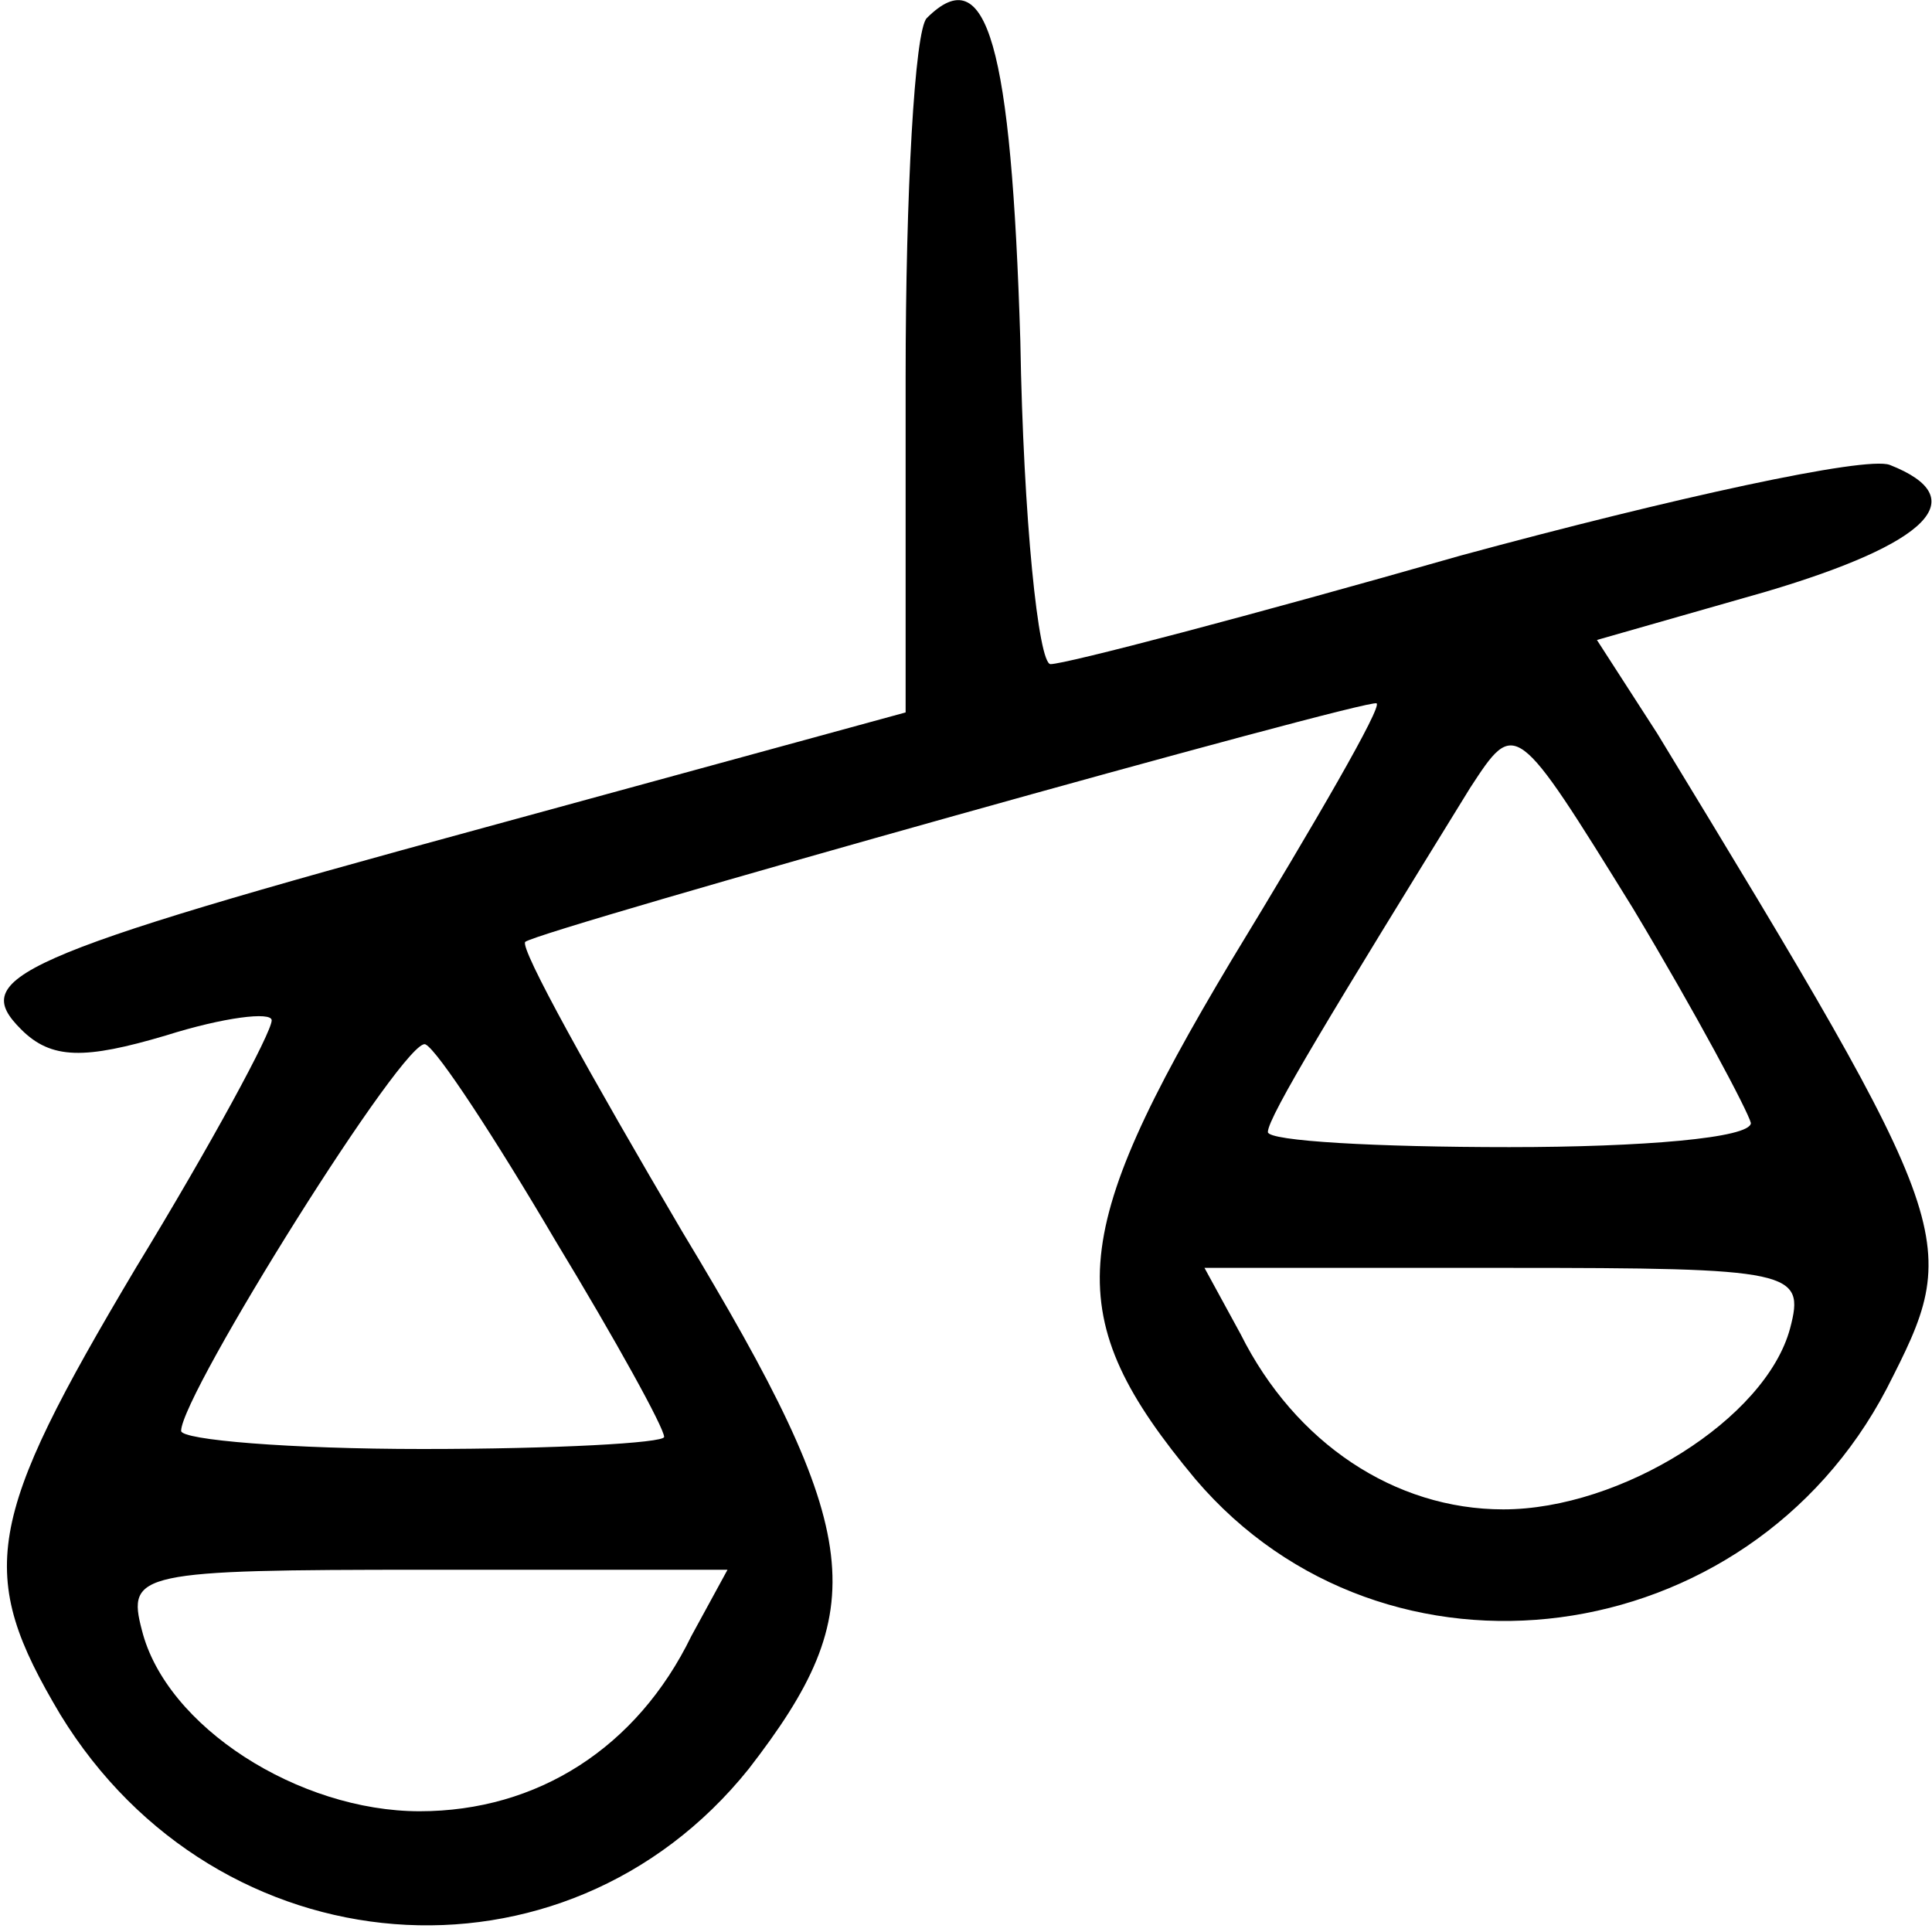 <?xml version="1.0" standalone="no"?>
<!DOCTYPE svg PUBLIC "-//W3C//DTD SVG 20010904//EN"
 "http://www.w3.org/TR/2001/REC-SVG-20010904/DTD/svg10.dtd">
<svg version="1.0" xmlns="http://www.w3.org/2000/svg"
 width="64pt" height="64pt" viewBox="0 0 64 64"
 preserveAspectRatio="xMidYMid meet">

<g transform="translate(0,64) scale(0.1,-0.1)"
fill="#000000" stroke="none">
<path d="M307 634 c-4 -4 -7 -58 -7 -119 l0 -111 -139 -38 c-158 -43 -171 -50
-154 -67 10 -10 21 -10 48 -2 19 6 35 8 35 5 0 -4 -20 -41 -45 -82 -50 -84
-53 -101 -25 -148 52 -85 167 -94 228 -18 41 53 39 77 -22 178 -30 51 -54 94
-52 96 5 4 280 81 282 79 2 -1 -20 -39 -48 -85 -55 -92 -57 -118 -12 -172 63
-74 183 -58 229 30 25 49 25 51 -76 217 l-20 31 56 16 c54 16 69 31 41 42 -8
3 -72 -11 -142 -30 -70 -20 -131 -36 -136 -36 -4 0 -9 48 -10 107 -3 98 -11
127 -31 107z m273 -366 c0 -5 -36 -8 -80 -8 -44 0 -80 2 -80 5 0 5 22 41 67
114 15 23 15 23 54 -40 21 -35 38 -67 39 -71z m-396 -39 c20 -33 36 -62 36
-65 0 -2 -36 -4 -80 -4 -44 0 -80 3 -80 6 0 12 75 132 81 128 4 -2 23 -31 43
-65z m409 -29 c-8 -30 -56 -60 -95 -60 -36 0 -69 22 -87 58 l-12 22 100 0 c95
0 99 -1 94 -20z m-364 -102 c-18 -37 -51 -58 -90 -58 -40 0 -84 28 -92 60 -5
19 -1 20 94 20 l100 0 -12 -22z"/>
</g>
</svg>
